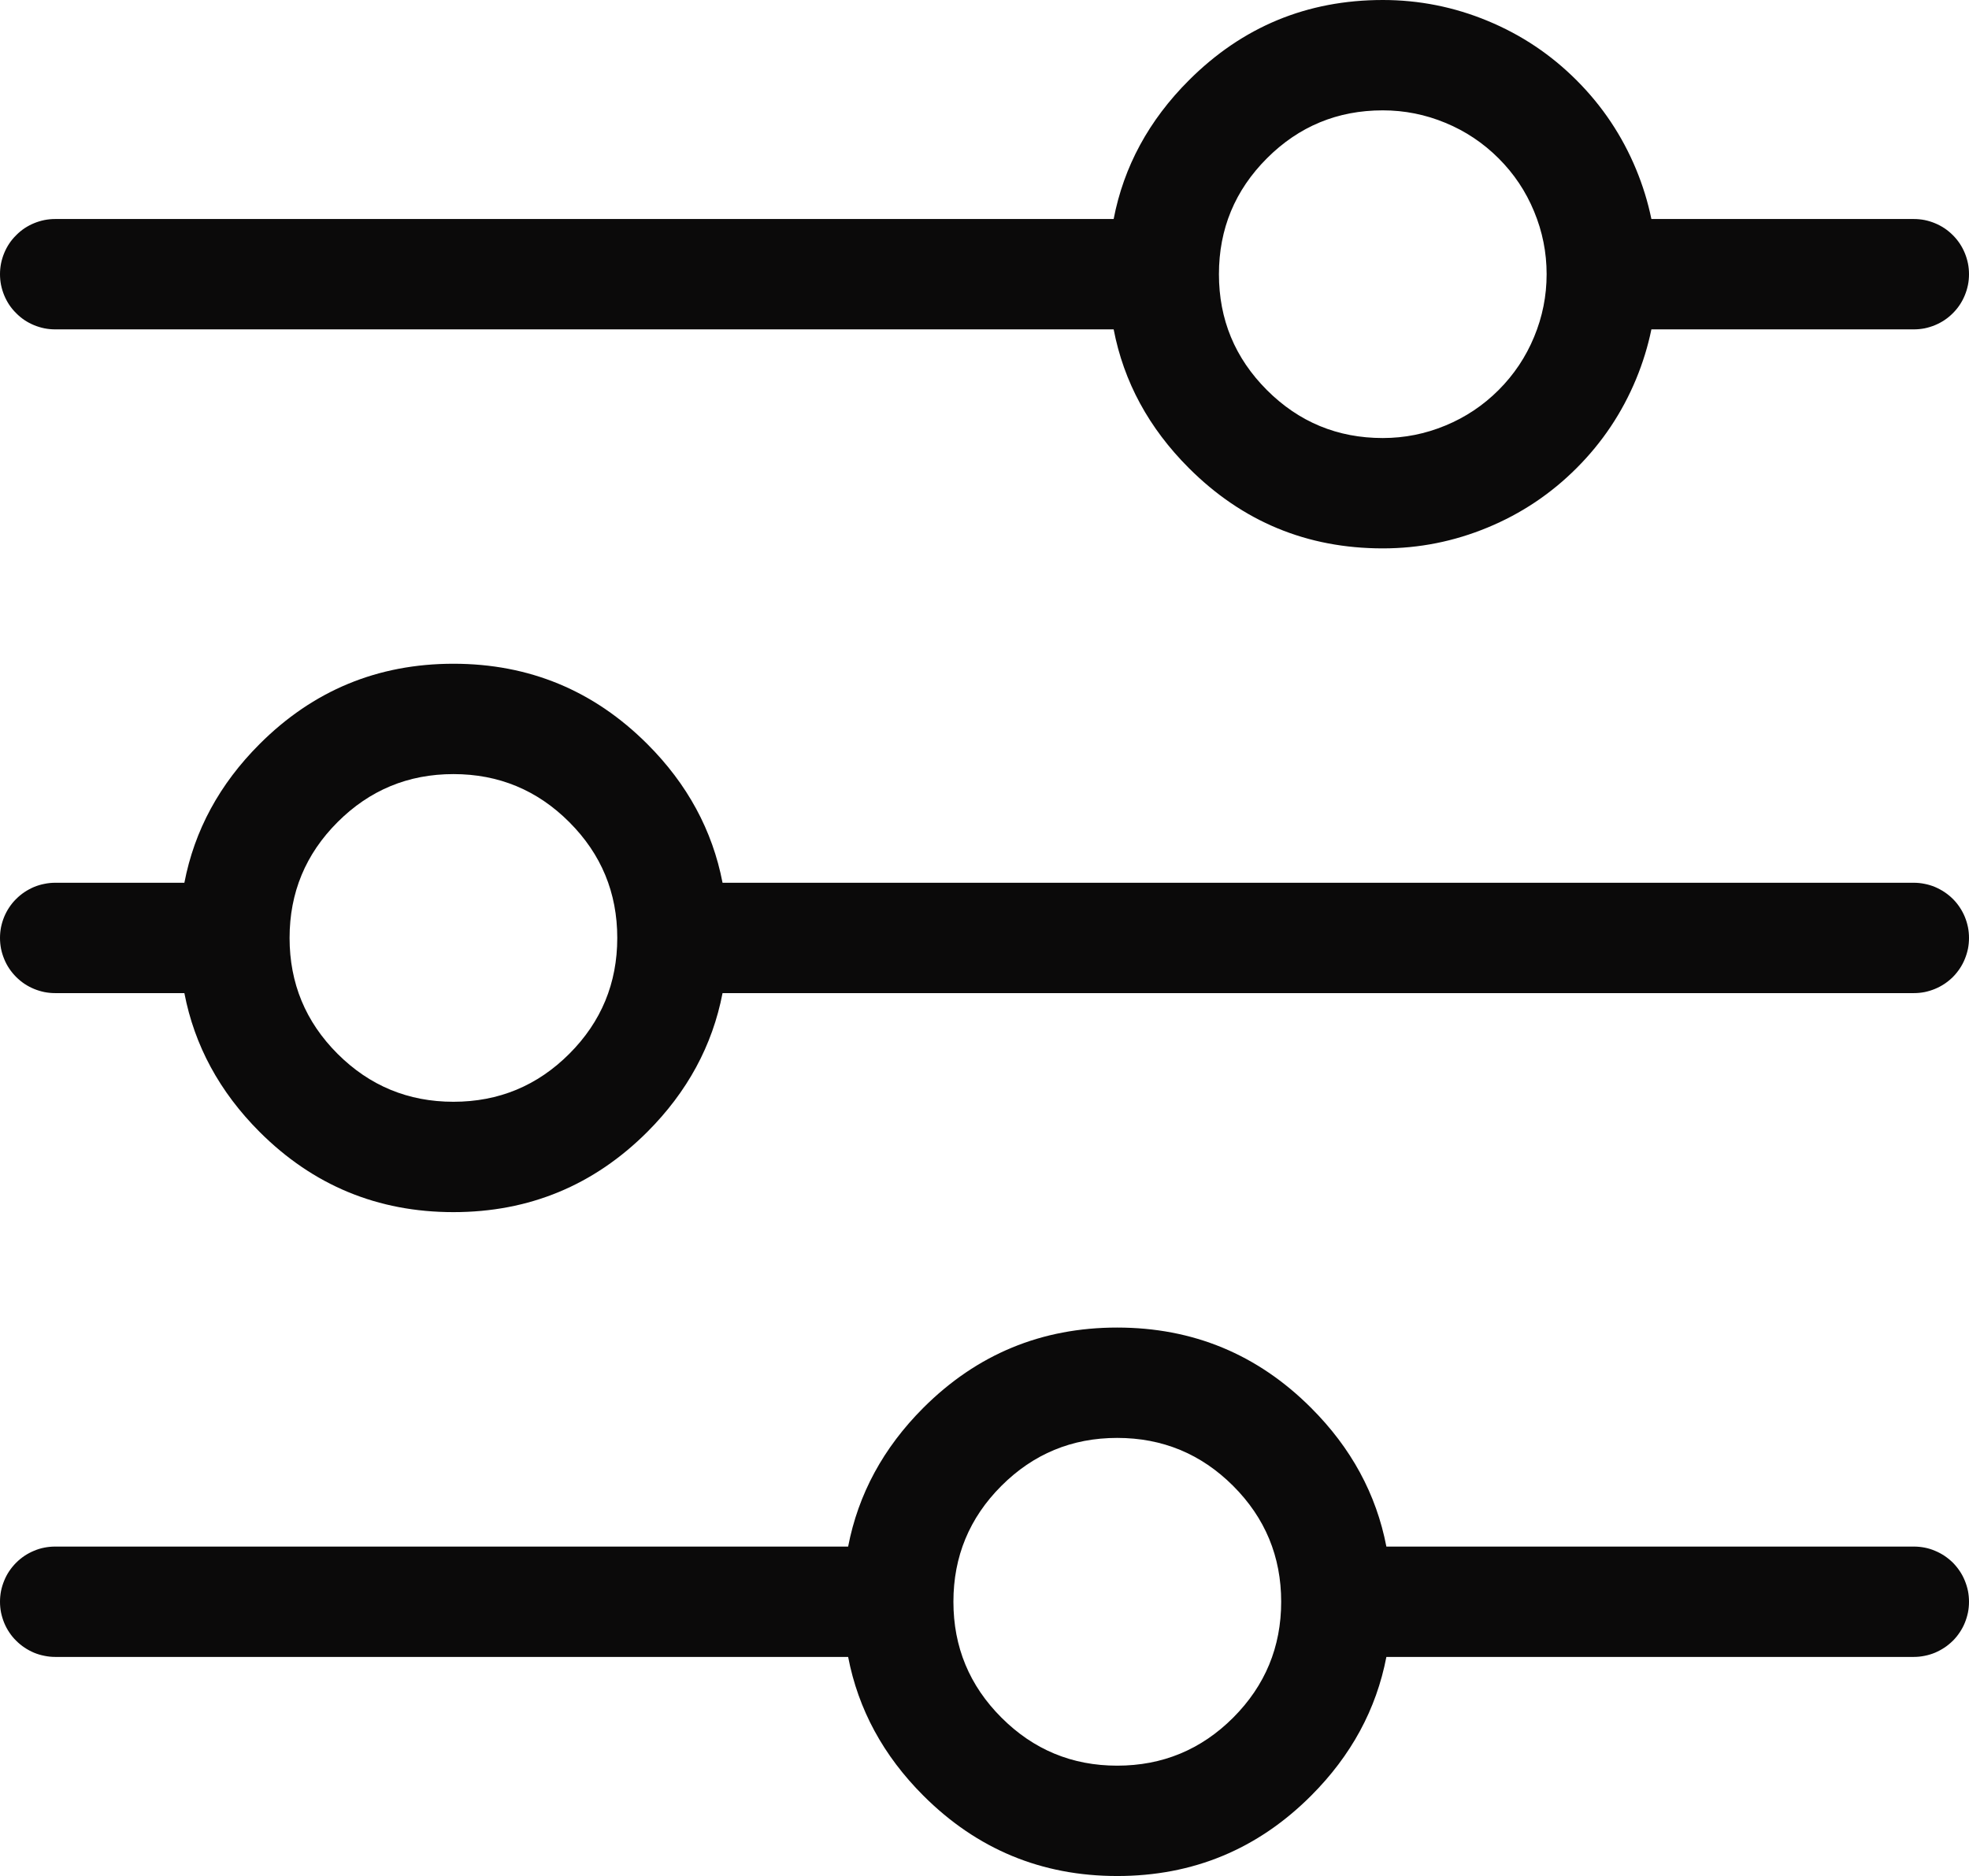 <svg xmlns="http://www.w3.org/2000/svg" xmlns:xlink="http://www.w3.org/1999/xlink" fill="none" version="1.1" width="26.763" height="25.5" viewBox="0 0 26.763 25.5"><g><path d="M15.137,4.477Q15.343,5.546,16.159,6.362Q17.251,7.454,18.795,7.454Q19.536,7.454,20.221,7.17Q20.906,6.887,21.43,6.362Q21.954,5.838,22.238,5.153Q22.375,4.822,22.446,4.477L26.013,4.477Q26.087,4.477,26.16,4.463Q26.232,4.448,26.3,4.42Q26.368,4.392,26.43,4.351Q26.491,4.31,26.544,4.257Q26.596,4.205,26.637,4.144Q26.678,4.082,26.706,4.014Q26.734,3.946,26.749,3.873Q26.763,3.801,26.763,3.727Q26.763,3.653,26.749,3.581Q26.734,3.508,26.706,3.44Q26.678,3.372,26.637,3.31Q26.596,3.249,26.544,3.197Q26.491,3.144,26.43,3.103Q26.368,3.062,26.3,3.034Q26.232,3.006,26.16,2.991Q26.087,2.977,26.013,2.977L22.446,2.977Q22.375,2.632,22.238,2.301Q21.954,1.616,21.43,1.092Q20.906,0.567,20.221,0.284Q19.536,0,18.795,0Q17.251,0,16.159,1.092Q15.343,1.908,15.137,2.977L0.75,2.977Q0.676,2.977,0.604,2.991Q0.531,3.006,0.463,3.034Q0.395,3.062,0.333,3.103Q0.272,3.144,0.22,3.197Q0.167,3.249,0.126,3.31Q0.085,3.372,0.057,3.44Q0.029,3.508,0.014,3.581Q0,3.653,0,3.727Q0,3.801,0.014,3.873Q0.029,3.946,0.057,4.014Q0.085,4.082,0.126,4.144Q0.167,4.205,0.22,4.257Q0.272,4.31,0.333,4.351Q0.395,4.392,0.463,4.42Q0.531,4.448,0.604,4.463Q0.676,4.477,0.75,4.477L15.137,4.477ZM18.795,5.954Q17.872,5.954,17.22,5.302Q16.568,4.649,16.568,3.727Q16.568,2.805,17.22,2.152Q17.872,1.5,18.795,1.5Q19.238,1.5,19.647,1.67Q20.056,1.839,20.369,2.152Q20.683,2.465,20.852,2.875Q21.022,3.284,21.022,3.727Q21.022,4.17,20.852,4.579Q20.683,4.988,20.369,5.302Q20.056,5.615,19.647,5.784Q19.238,5.954,18.795,5.954ZM2.506,13.499Q2.712,14.568,3.528,15.385Q4.619,16.476,6.163,16.476Q7.707,16.476,8.799,15.385Q9.615,14.568,9.821,13.499L26.013,13.499Q26.087,13.499,26.16,13.485Q26.232,13.47,26.3,13.442Q26.368,13.414,26.43,13.373Q26.491,13.332,26.544,13.28Q26.596,13.227,26.637,13.166Q26.678,13.105,26.706,13.036Q26.734,12.968,26.749,12.896Q26.763,12.823,26.763,12.749Q26.763,12.675,26.749,12.603Q26.734,12.53,26.706,12.462Q26.678,12.394,26.637,12.333Q26.596,12.271,26.544,12.219Q26.491,12.167,26.43,12.126Q26.368,12.085,26.3,12.056Q26.232,12.028,26.16,12.014Q26.087,11.999,26.013,11.999L9.821,11.999Q9.615,10.93,8.799,10.114Q7.707,9.022,6.163,9.022Q4.619,9.022,3.528,10.114Q2.712,10.93,2.506,11.999L0.75,11.999Q0.676,11.999,0.604,12.014Q0.531,12.028,0.463,12.056Q0.395,12.085,0.333,12.126Q0.272,12.167,0.22,12.219Q0.167,12.271,0.126,12.333Q0.085,12.394,0.057,12.462Q0.029,12.53,0.014,12.603Q0,12.675,0,12.749Q0,12.823,0.014,12.896Q0.029,12.968,0.057,13.036Q0.085,13.105,0.126,13.166Q0.167,13.227,0.22,13.28Q0.272,13.332,0.333,13.373Q0.395,13.414,0.463,13.442Q0.531,13.47,0.604,13.485Q0.676,13.499,0.75,13.499L2.506,13.499ZM6.163,14.976Q5.241,14.976,4.588,14.324Q3.936,13.672,3.936,12.749Q3.936,11.827,4.588,11.175Q5.241,10.522,6.163,10.522Q7.086,10.522,7.738,11.175Q8.39,11.827,8.39,12.749Q8.39,13.672,7.738,14.324Q7.086,14.976,6.163,14.976ZM11.528,22.522Q11.734,23.591,12.55,24.407Q13.643,25.5,15.185,25.5Q16.73,25.5,17.821,24.408Q18.638,23.591,18.844,22.522L26.013,22.522Q26.087,22.522,26.16,22.507Q26.232,22.493,26.3,22.465Q26.368,22.436,26.43,22.395Q26.491,22.354,26.544,22.302Q26.596,22.25,26.637,22.188Q26.678,22.127,26.706,22.059Q26.734,21.99,26.749,21.918Q26.763,21.846,26.763,21.772Q26.763,21.698,26.749,21.625Q26.734,21.553,26.706,21.485Q26.678,21.416,26.637,21.355Q26.596,21.294,26.544,21.241Q26.491,21.189,26.43,21.148Q26.368,21.107,26.3,21.079Q26.232,21.05,26.16,21.036Q26.087,21.022,26.013,21.022L18.844,21.022Q18.638,19.953,17.821,19.137Q16.73,18.045,15.185,18.045Q13.642,18.045,12.55,19.136Q11.734,19.953,11.528,21.022L0.75,21.022Q0.676,21.022,0.604,21.036Q0.531,21.05,0.463,21.079Q0.395,21.107,0.333,21.148Q0.272,21.189,0.22,21.241Q0.167,21.294,0.126,21.355Q0.085,21.416,0.057,21.485Q0.029,21.553,0.014,21.625Q0,21.698,0,21.772Q0,21.846,0.014,21.918Q0.029,21.99,0.057,22.059Q0.085,22.127,0.126,22.188Q0.167,22.25,0.22,22.302Q0.272,22.354,0.333,22.395Q0.395,22.436,0.463,22.465Q0.531,22.493,0.604,22.507Q0.676,22.522,0.75,22.522L11.528,22.522ZM15.185,24Q14.264,24,13.611,23.346Q12.959,22.694,12.959,21.772Q12.959,20.849,13.611,20.197Q14.263,19.545,15.185,19.545Q16.108,19.545,16.761,20.197Q17.414,20.85,17.414,21.772Q17.414,22.694,16.761,23.348Q16.108,24,15.185,24Z" fill-rule="evenodd" fill="#0B0A0A" fill-opacity="1"/></g></svg>